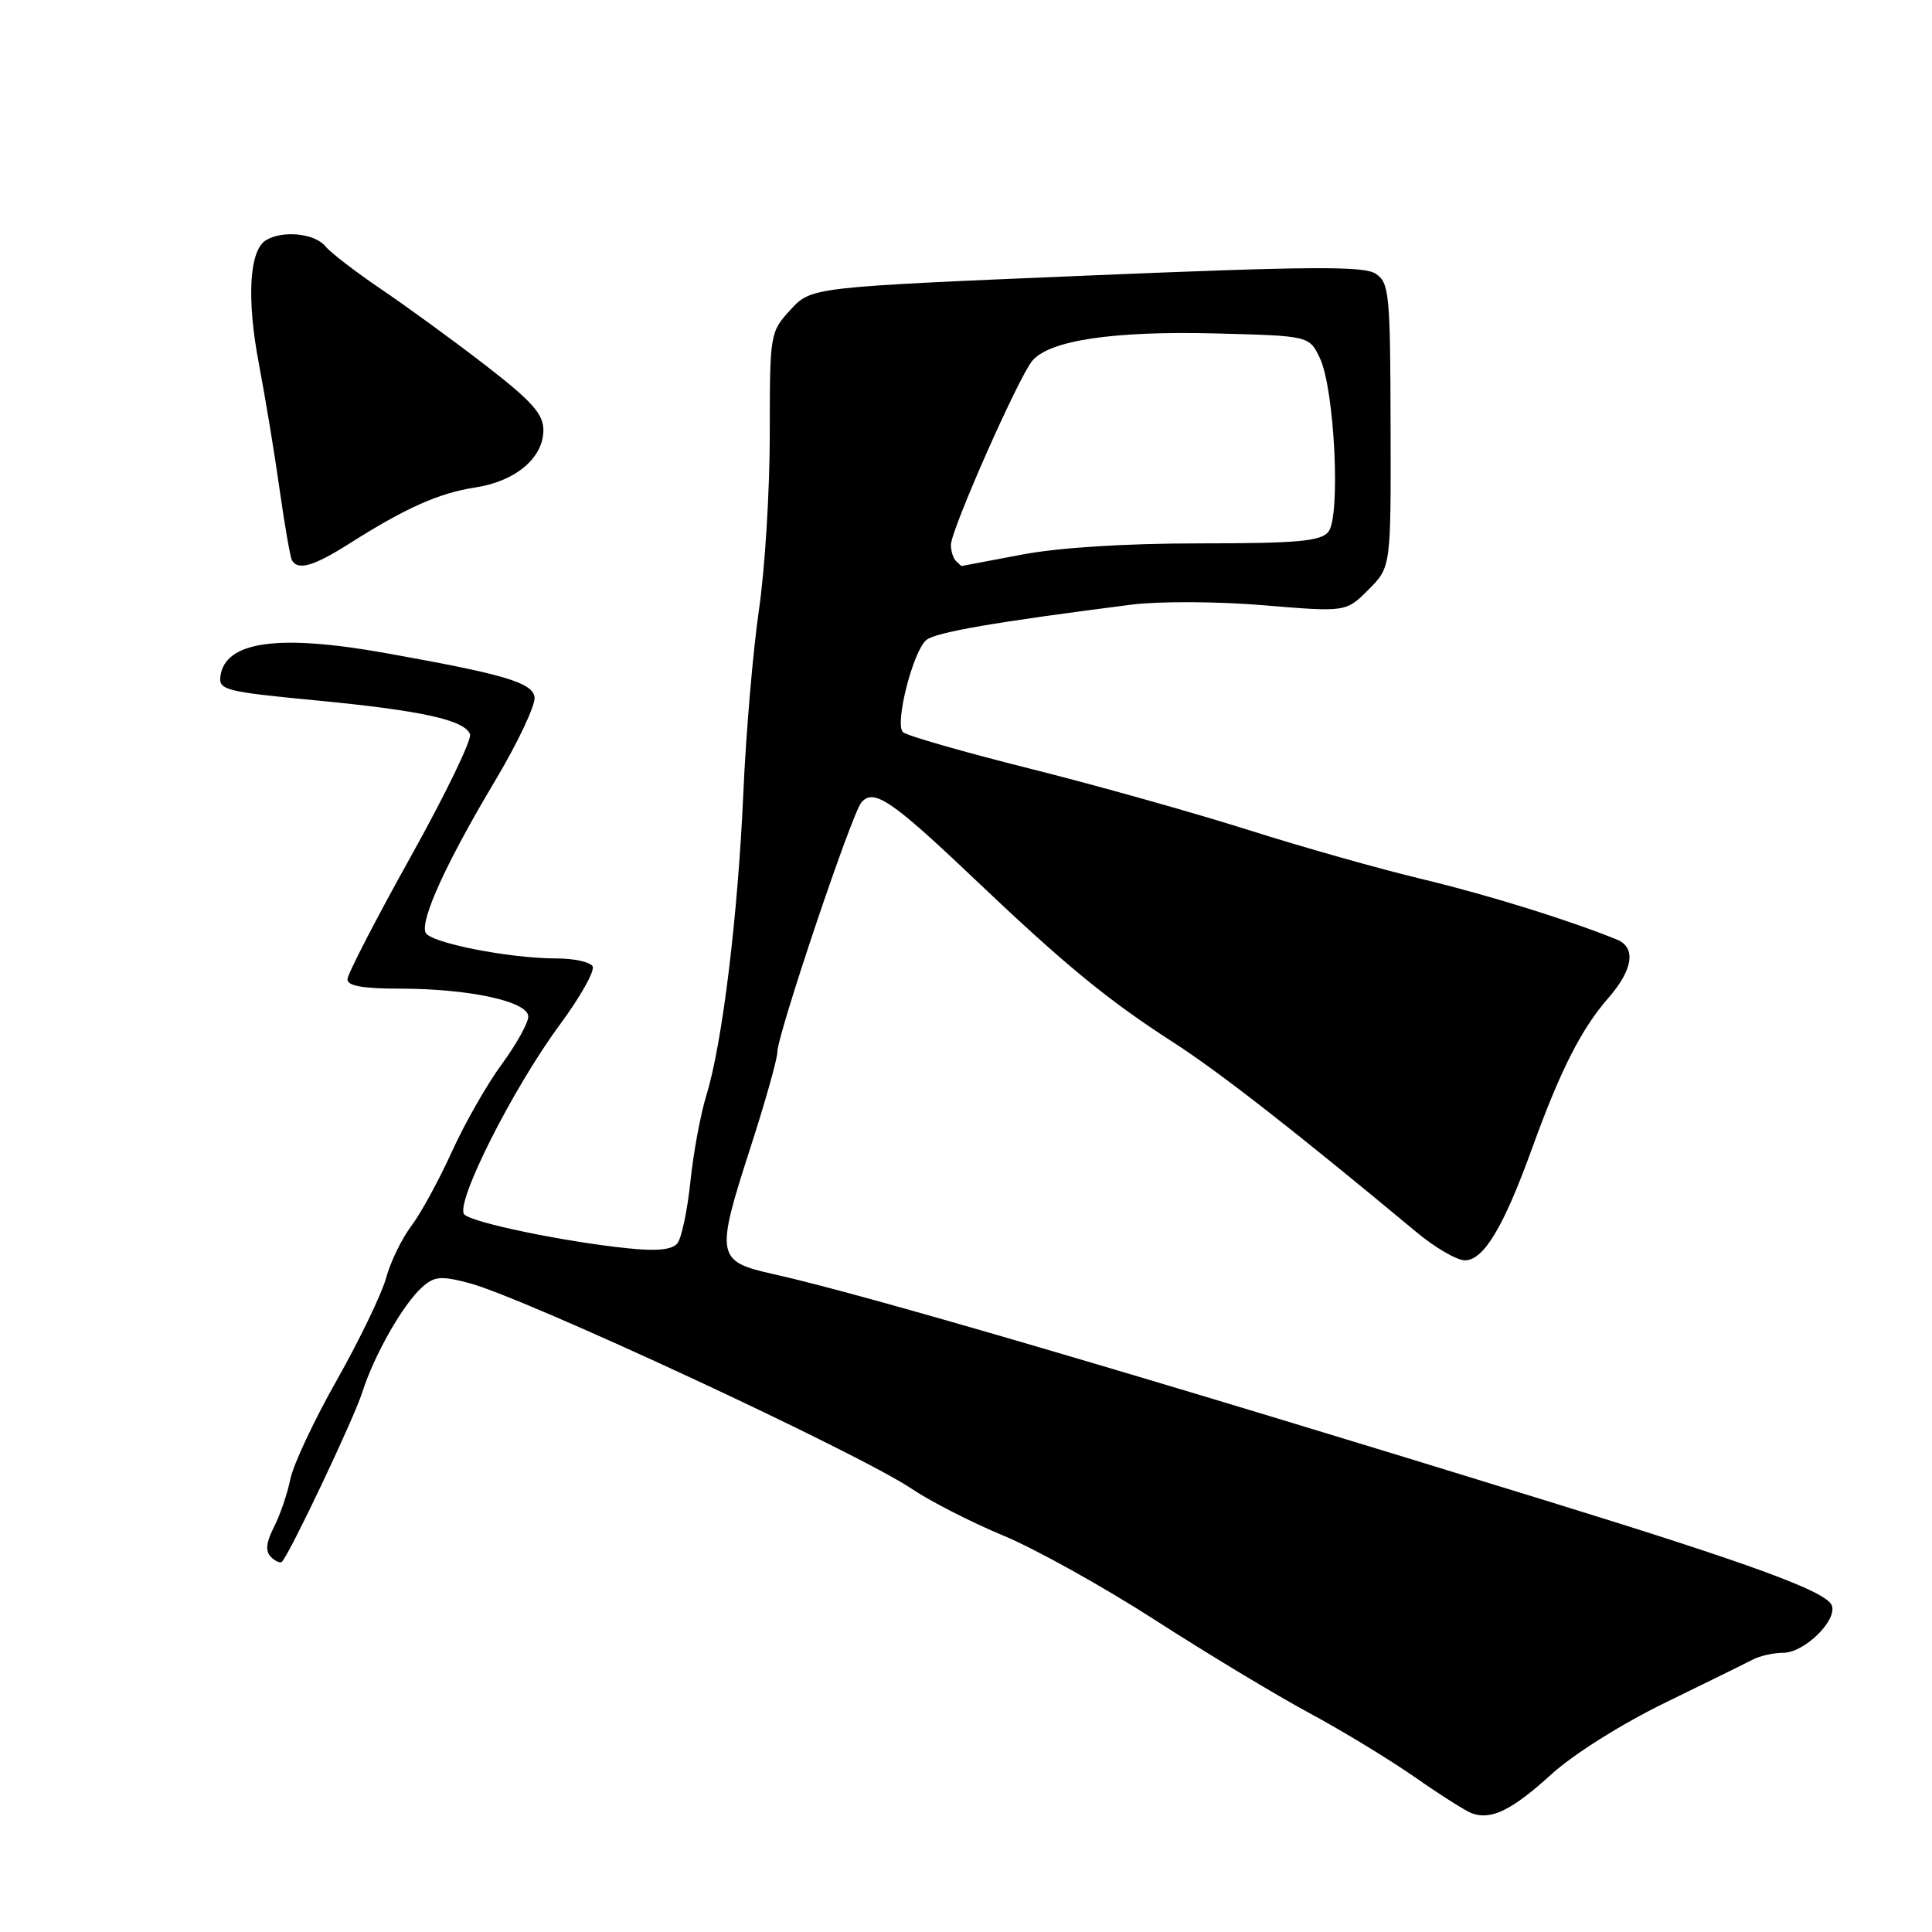 <?xml version="1.0" encoding="UTF-8" standalone="no"?>
<!DOCTYPE svg PUBLIC "-//W3C//DTD SVG 1.1//EN" "http://www.w3.org/Graphics/SVG/1.1/DTD/svg11.dtd" >
<svg xmlns="http://www.w3.org/2000/svg" xmlns:xlink="http://www.w3.org/1999/xlink" version="1.1" viewBox="0 0 256 256">
 <g >
 <path fill="currentColor"
d=" M 205.56 235.11 C 208.44 232.48 214.89 228.42 220.56 225.66 C 226.03 222.99 231.28 220.41 232.24 219.91 C 233.19 219.41 235.03 219.00 236.31 219.00 C 239.09 219.00 243.48 214.69 242.72 212.72 C 242.02 210.89 232.22 207.29 205.50 199.04 C 151.24 182.28 114.31 171.45 102.50 168.83 C 94.90 167.14 94.78 166.47 99.44 152.06 C 101.40 146.00 103.00 140.31 103.00 139.42 C 103.00 137.13 112.83 107.90 114.13 106.34 C 115.74 104.41 118.13 106.02 129.06 116.41 C 141.13 127.88 146.71 132.47 155.50 138.14 C 161.61 142.08 171.57 149.86 187.67 163.25 C 190.14 165.31 193.04 167.00 194.10 167.00 C 196.59 167.00 199.22 162.62 202.98 152.24 C 206.76 141.79 209.51 136.37 213.13 132.22 C 216.39 128.48 216.82 125.55 214.25 124.50 C 207.86 121.90 197.05 118.55 188.42 116.48 C 182.87 115.16 172.53 112.23 165.43 109.98 C 158.34 107.73 145.33 104.07 136.52 101.86 C 127.71 99.65 120.11 97.47 119.64 97.01 C 118.52 95.93 120.98 86.26 122.75 84.80 C 123.97 83.78 131.93 82.41 150.00 80.11 C 153.60 79.66 161.38 79.69 167.43 80.20 C 178.36 81.11 178.36 81.11 181.33 78.13 C 184.31 75.15 184.31 75.15 184.26 56.35 C 184.22 38.92 184.08 37.46 182.29 36.27 C 180.71 35.23 173.61 35.28 143.93 36.52 C 107.50 38.05 107.50 38.05 104.75 41.04 C 102.03 43.99 102.00 44.20 102.00 57.52 C 102.00 64.94 101.36 75.40 100.57 80.76 C 99.79 86.12 98.85 97.03 98.50 105.00 C 97.78 121.33 95.72 138.24 93.61 145.09 C 92.83 147.61 91.87 152.78 91.48 156.59 C 91.08 160.39 90.31 164.06 89.76 164.74 C 89.07 165.61 87.04 165.81 83.13 165.40 C 74.76 164.54 62.64 162.02 61.53 160.93 C 60.20 159.60 67.93 144.24 74.18 135.78 C 76.91 132.08 78.87 128.59 78.52 128.03 C 78.17 127.46 76.03 127.00 73.77 127.00 C 67.46 127.00 56.90 124.91 56.38 123.56 C 55.71 121.80 59.19 114.20 65.58 103.50 C 68.65 98.35 71.02 93.32 70.83 92.33 C 70.46 90.42 66.80 89.34 51.00 86.52 C 36.88 84.00 29.87 84.98 29.21 89.56 C 28.94 91.42 29.81 91.65 41.71 92.79 C 55.82 94.14 61.55 95.39 62.28 97.29 C 62.55 97.98 59.01 105.29 54.42 113.52 C 49.83 121.76 46.06 129.06 46.04 129.75 C 46.01 130.63 48.04 131.00 52.95 131.00 C 62.18 131.00 70.00 132.70 70.00 134.70 C 70.00 135.54 68.41 138.39 66.47 141.04 C 64.53 143.68 61.56 148.89 59.87 152.62 C 58.18 156.34 55.77 160.77 54.50 162.45 C 53.23 164.13 51.73 167.23 51.16 169.34 C 50.58 171.44 47.65 177.52 44.65 182.84 C 41.64 188.15 38.86 194.07 38.47 196.00 C 38.08 197.93 37.10 200.79 36.29 202.36 C 35.26 204.40 35.14 205.54 35.90 206.30 C 36.49 206.89 37.15 207.17 37.37 206.93 C 38.47 205.74 46.89 187.98 48.00 184.50 C 49.56 179.58 53.37 172.88 55.91 170.58 C 57.54 169.11 58.41 169.03 62.15 170.01 C 69.54 171.96 113.84 192.55 120.90 197.33 C 123.32 198.96 128.75 201.73 132.98 203.49 C 137.20 205.24 146.25 210.28 153.08 214.68 C 159.91 219.08 169.10 224.62 173.50 226.99 C 177.90 229.36 184.20 233.20 187.50 235.50 C 190.80 237.81 194.18 239.95 195.00 240.26 C 197.57 241.22 200.32 239.88 205.56 235.11 Z  M 46.32 72.01 C 53.77 67.29 58.16 65.33 62.99 64.59 C 68.33 63.77 72.00 60.67 72.00 56.99 C 72.00 54.85 70.48 53.15 64.25 48.34 C 59.99 45.05 53.78 40.53 50.46 38.29 C 47.14 36.04 43.82 33.49 43.09 32.61 C 41.67 30.90 37.36 30.49 35.21 31.85 C 33.02 33.24 32.67 39.62 34.31 48.24 C 35.17 52.78 36.42 60.33 37.07 65.00 C 37.73 69.67 38.46 73.84 38.69 74.25 C 39.48 75.63 41.58 75.02 46.32 72.01 Z  M 126.67 74.33 C 126.30 73.97 126.00 73.01 126.00 72.20 C 126.00 70.24 134.97 49.95 136.79 47.80 C 139.07 45.10 147.49 43.84 160.99 44.18 C 173.48 44.50 173.48 44.50 174.89 47.45 C 176.84 51.53 177.67 68.49 176.01 70.48 C 174.99 71.72 171.85 72.00 158.97 72.00 C 149.08 72.00 140.24 72.56 135.34 73.50 C 131.03 74.32 127.46 75.00 127.42 75.00 C 127.37 75.00 127.03 74.70 126.67 74.33 Z "/>
</g>
</svg>